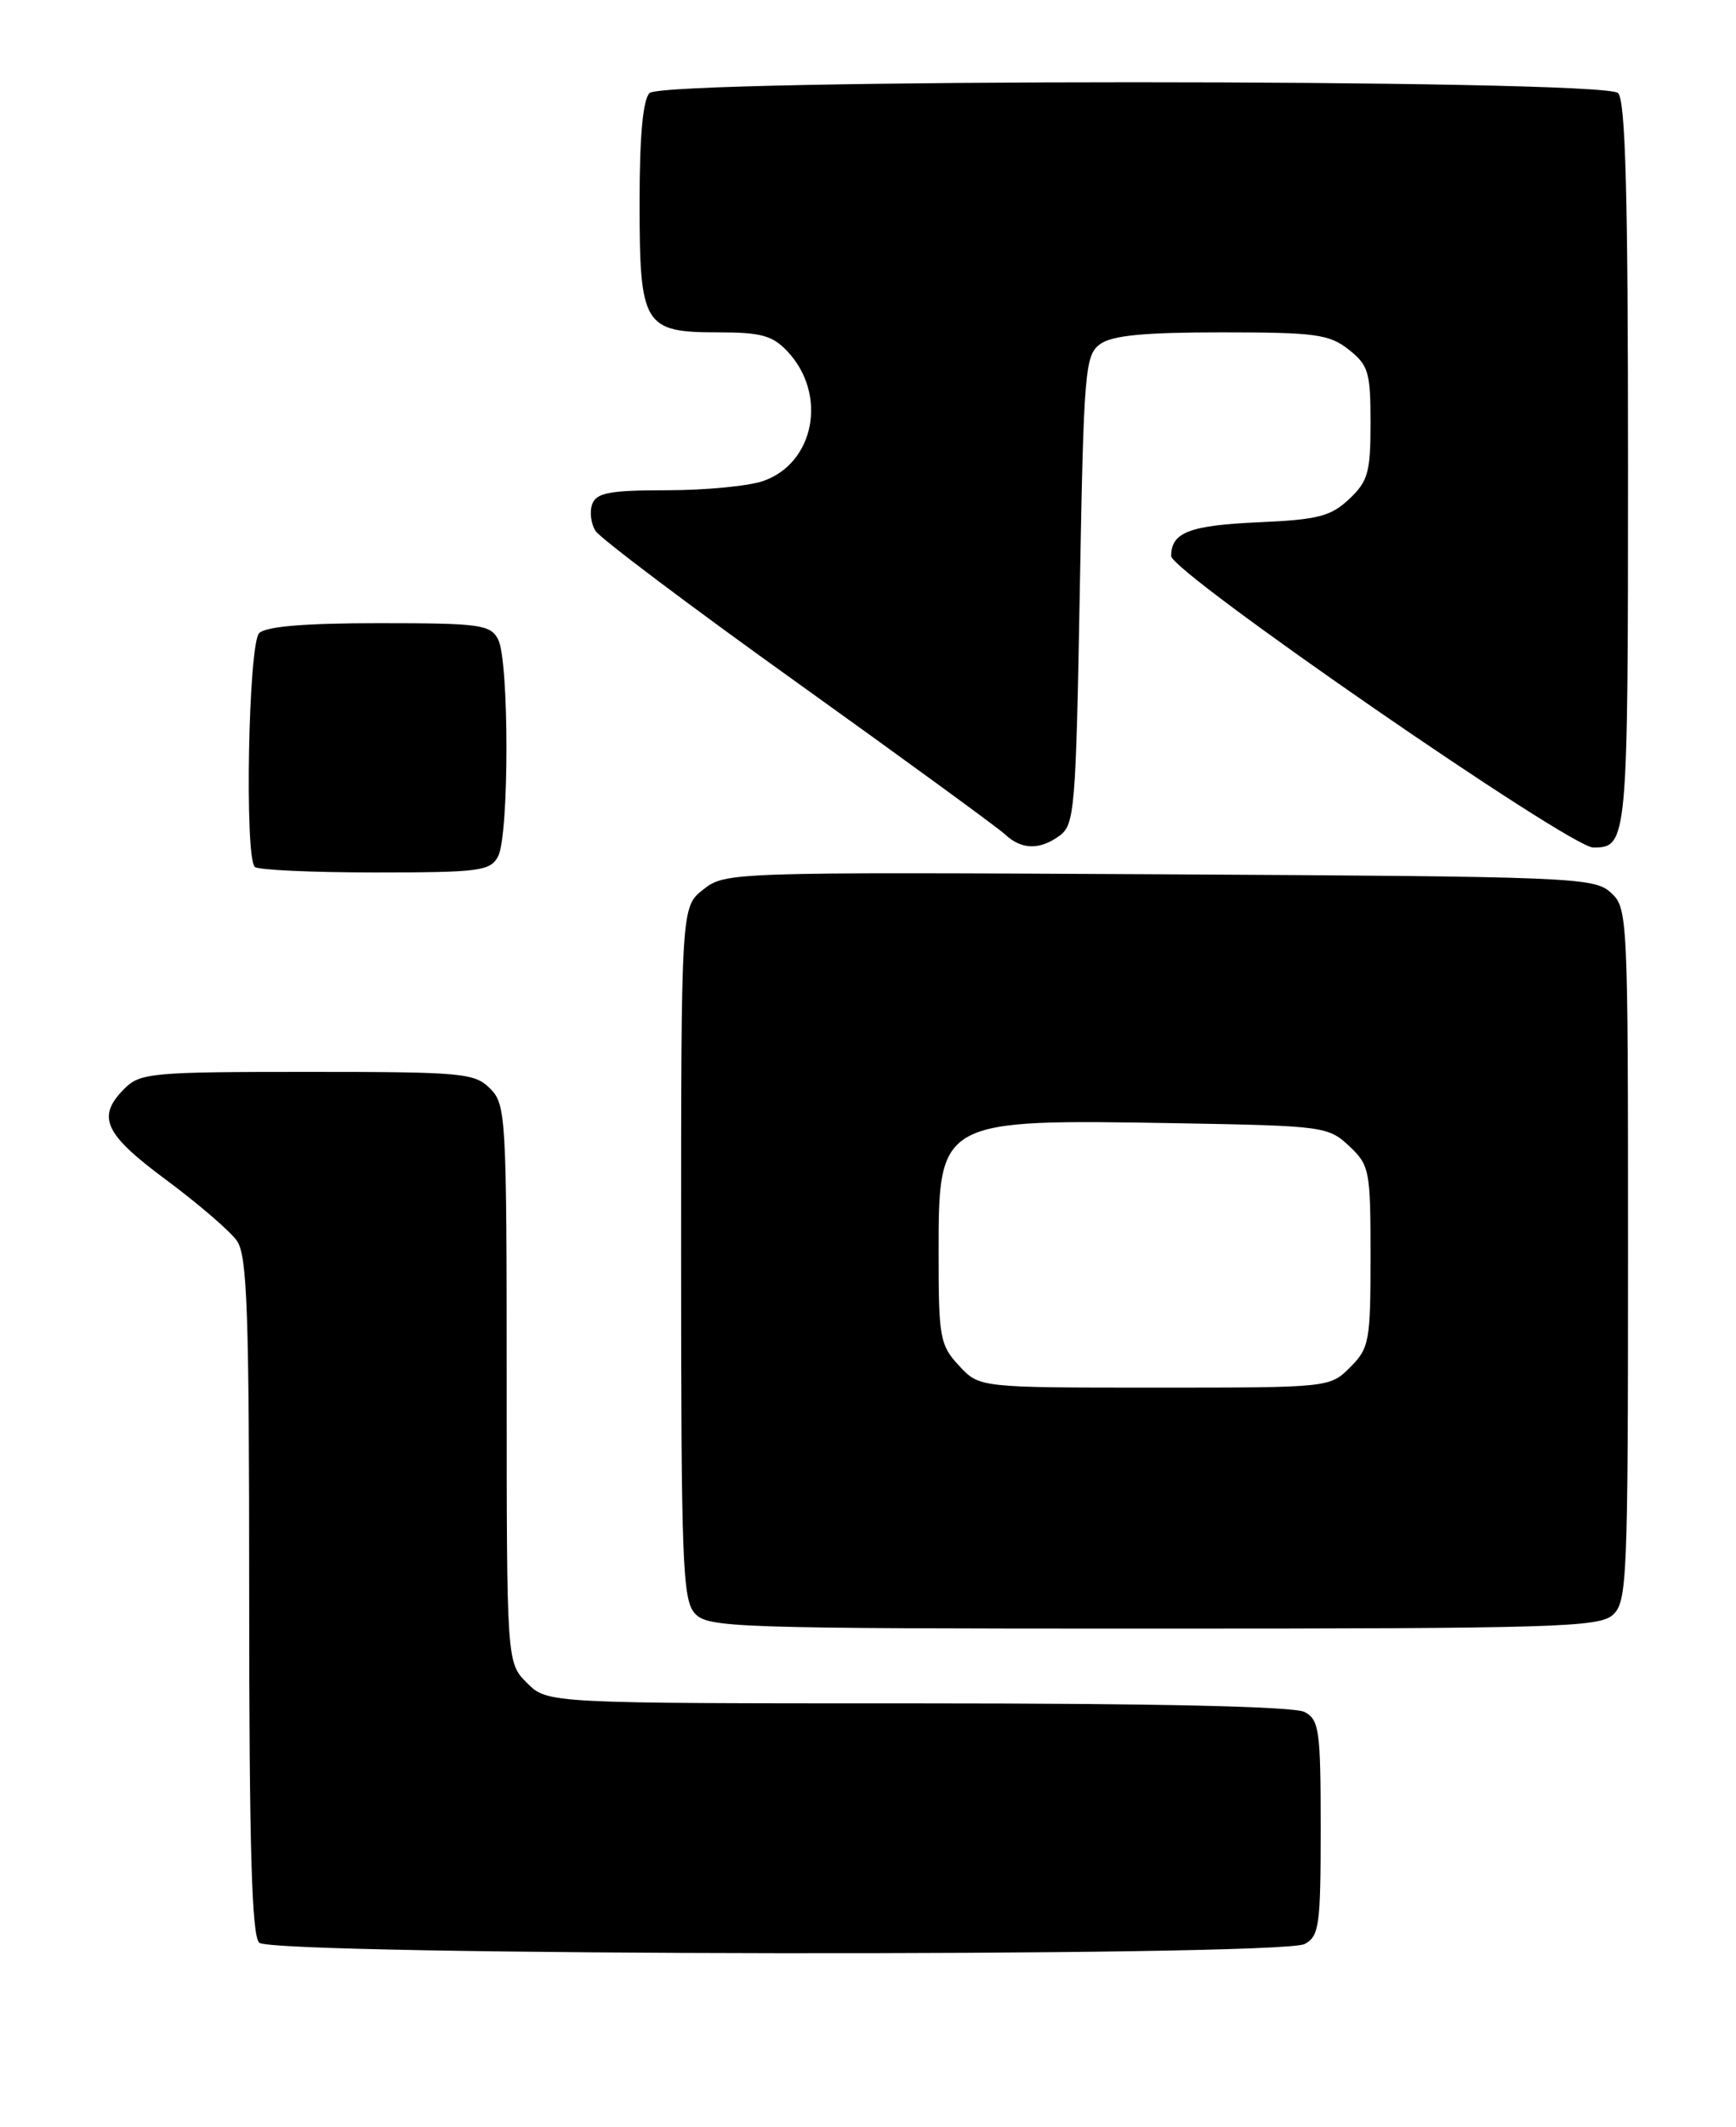 <?xml version="1.0" encoding="UTF-8" standalone="no"?>
<!DOCTYPE svg PUBLIC "-//W3C//DTD SVG 1.1//EN" "http://www.w3.org/Graphics/SVG/1.1/DTD/svg11.dtd" >
<svg xmlns="http://www.w3.org/2000/svg" xmlns:xlink="http://www.w3.org/1999/xlink" version="1.1" viewBox="0 0 209 256">
 <g >
 <path fill="currentColor"
d=" M 157.07 233.96 C 158.82 233.02 159.00 231.76 159.00 220.00 C 159.00 208.24 158.82 206.98 157.07 206.04 C 155.82 205.37 139.36 205.00 110.52 205.00 C 65.91 205.00 65.91 205.00 63.45 202.55 C 61.00 200.09 61.00 200.09 61.00 166.55 C 61.00 134.33 60.92 132.92 59.00 131.00 C 57.13 129.13 55.67 129.00 37.00 129.00 C 18.33 129.00 16.87 129.13 15.00 131.00 C 11.59 134.41 12.51 136.45 20.02 142.01 C 23.88 144.88 27.71 148.17 28.52 149.33 C 29.77 151.11 30.00 157.82 30.00 192.02 C 30.00 222.25 30.31 232.91 31.20 233.80 C 32.78 235.38 154.12 235.54 157.07 233.96 Z  M 194.17 194.35 C 195.89 192.79 196.00 190.12 196.00 151.00 C 196.00 109.89 195.97 109.28 193.90 107.40 C 191.89 105.59 189.31 105.49 139.56 105.22 C 87.83 104.95 87.31 104.97 84.67 107.05 C 82.00 109.15 82.00 109.15 82.00 150.74 C 82.00 188.05 82.17 192.53 83.65 194.17 C 85.22 195.90 88.25 196.00 138.83 196.00 C 187.22 196.00 192.52 195.84 194.17 194.35 Z  M 59.96 103.07 C 61.31 100.55 61.31 79.45 59.96 76.93 C 59.02 75.17 57.76 75.00 45.66 75.00 C 36.68 75.00 32.01 75.39 31.20 76.20 C 29.91 77.49 29.43 103.09 30.67 104.33 C 31.03 104.70 37.54 105.00 45.13 105.00 C 57.75 105.00 59.02 104.83 59.96 103.07 Z  M 127.56 100.58 C 129.38 99.25 129.53 97.41 130.00 71.00 C 130.47 44.59 130.62 42.75 132.44 41.42 C 133.87 40.37 137.70 40.00 147.06 40.00 C 158.36 40.00 160.01 40.22 162.37 42.07 C 164.75 43.95 165.00 44.79 165.00 50.90 C 165.00 56.86 164.70 57.93 162.42 60.07 C 160.22 62.14 158.66 62.54 151.67 62.85 C 143.21 63.22 141.00 64.06 141.00 66.92 C 141.00 68.87 188.99 102.00 191.82 102.00 C 195.94 102.00 196.00 101.36 196.00 56.00 C 196.00 23.42 195.70 12.10 194.80 11.20 C 193.07 9.47 79.93 9.47 78.20 11.20 C 77.40 12.00 77.00 16.39 77.00 24.37 C 77.00 39.21 77.48 40.00 86.48 40.00 C 91.63 40.00 93.01 40.38 94.81 42.30 C 99.64 47.44 98.09 55.73 91.88 57.89 C 90.13 58.50 84.93 59.00 80.32 59.00 C 73.48 59.00 71.82 59.30 71.31 60.64 C 70.96 61.54 71.13 63.00 71.69 63.89 C 72.24 64.77 83.22 73.04 96.10 82.25 C 108.97 91.47 120.17 99.64 121.00 100.42 C 122.97 102.27 125.17 102.33 127.56 100.58 Z  M 115.45 164.35 C 113.16 161.88 113.00 160.99 113.00 150.85 C 113.00 134.69 113.00 134.69 141.68 135.18 C 159.32 135.49 159.92 135.57 162.42 137.92 C 164.89 140.24 165.00 140.83 165.00 151.22 C 165.00 161.43 164.85 162.24 162.55 164.55 C 160.09 167.00 160.06 167.00 139.00 167.00 C 117.90 167.00 117.90 167.00 115.45 164.35 Z "/>
</g>
</svg>